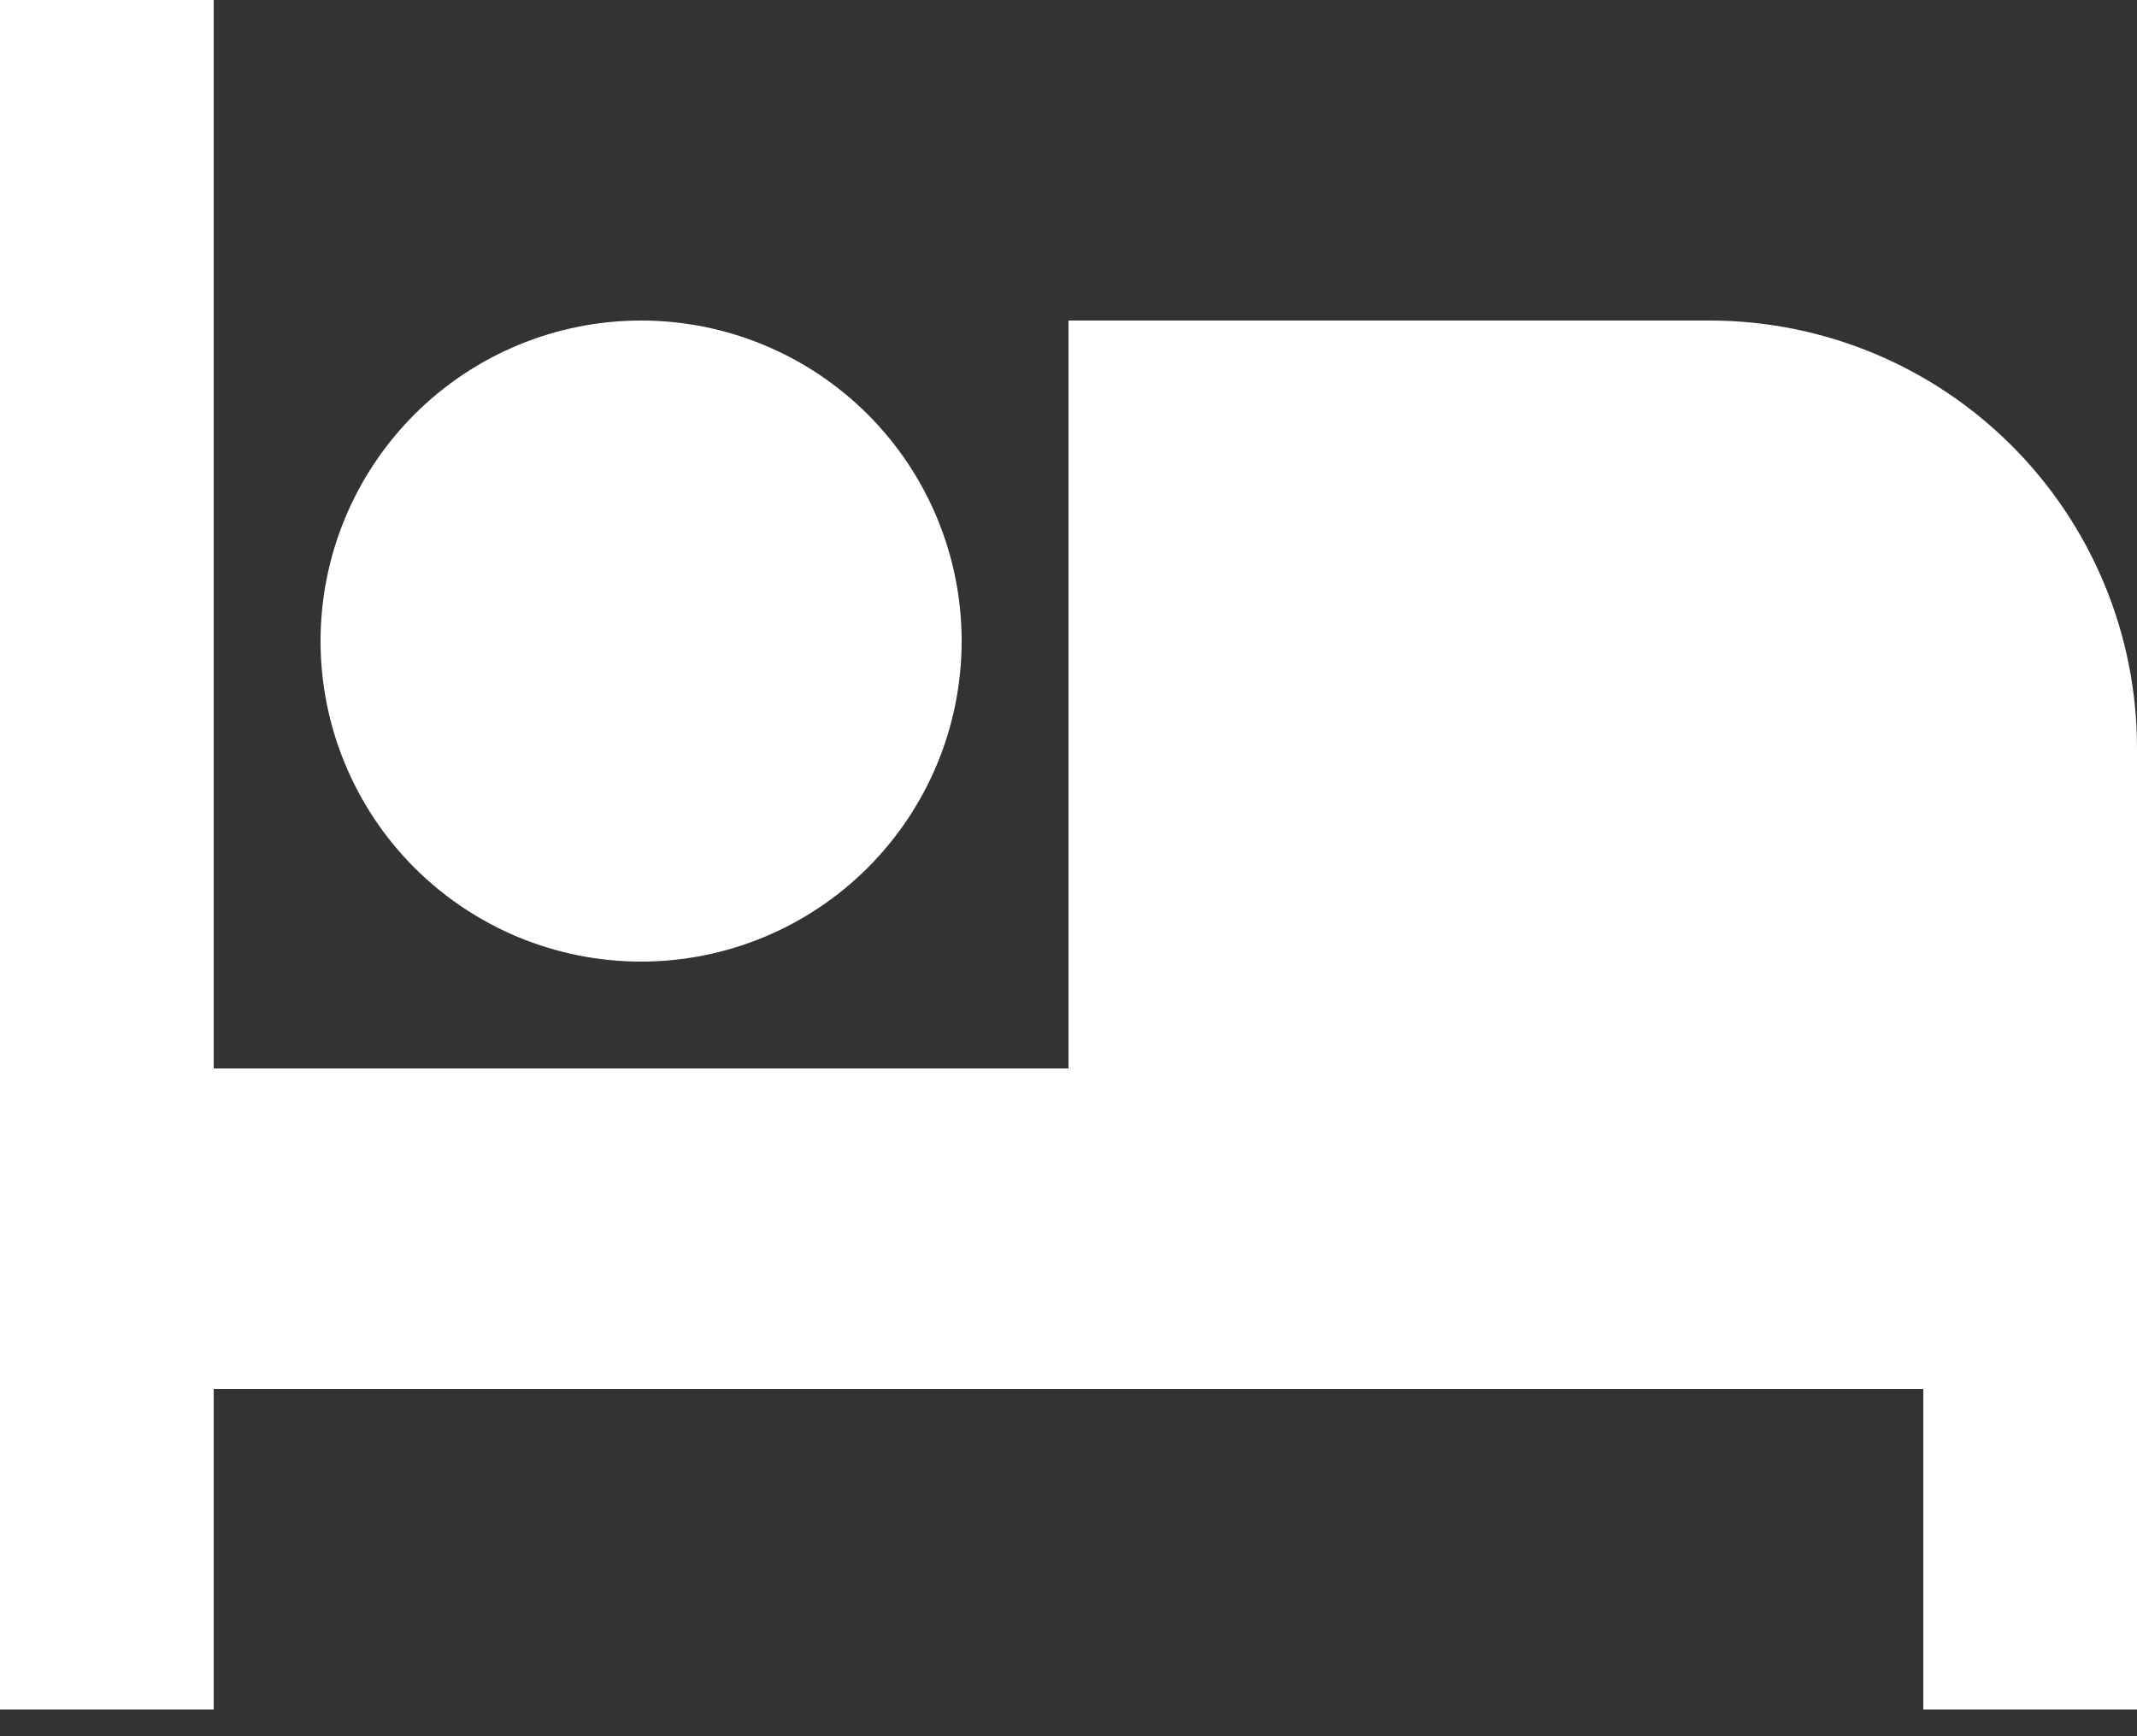 <svg width="32" height="26" viewBox="0 0 32 26" fill="none" xmlns="http://www.w3.org/2000/svg" xmlns:xlink="http://www.w3.org/1999/xlink">
<rect x="0" y="0" width="32" height="26" fill="#333333" stroke="none"/>
<path d="M32,11.2L32,25.6L28.8,25.6L28.8,20.8L3.2,20.8L3.2,25.6L0,25.6L0,0L3.2,0L3.2,16L16,16L16,4.8L25.6,4.8C27.297,4.8 28.925,5.474 30.125,6.675C31.326,7.875 32,9.503 32,11.2ZM9.6,14.4C8.327,14.4 7.106,13.894 6.206,12.994C5.306,12.094 4.8,10.873 4.8,9.6C4.8,8.327 5.306,7.106 6.206,6.206C7.106,5.306 8.327,4.8 9.6,4.8C10.873,4.8 12.094,5.306 12.994,6.206C13.894,7.106 14.4,8.327 14.4,9.6C14.4,10.873 13.894,12.094 12.994,12.994C12.094,13.894 10.873,14.4 9.6,14.4Z" fill="#FFFFFF"/>
</svg>
